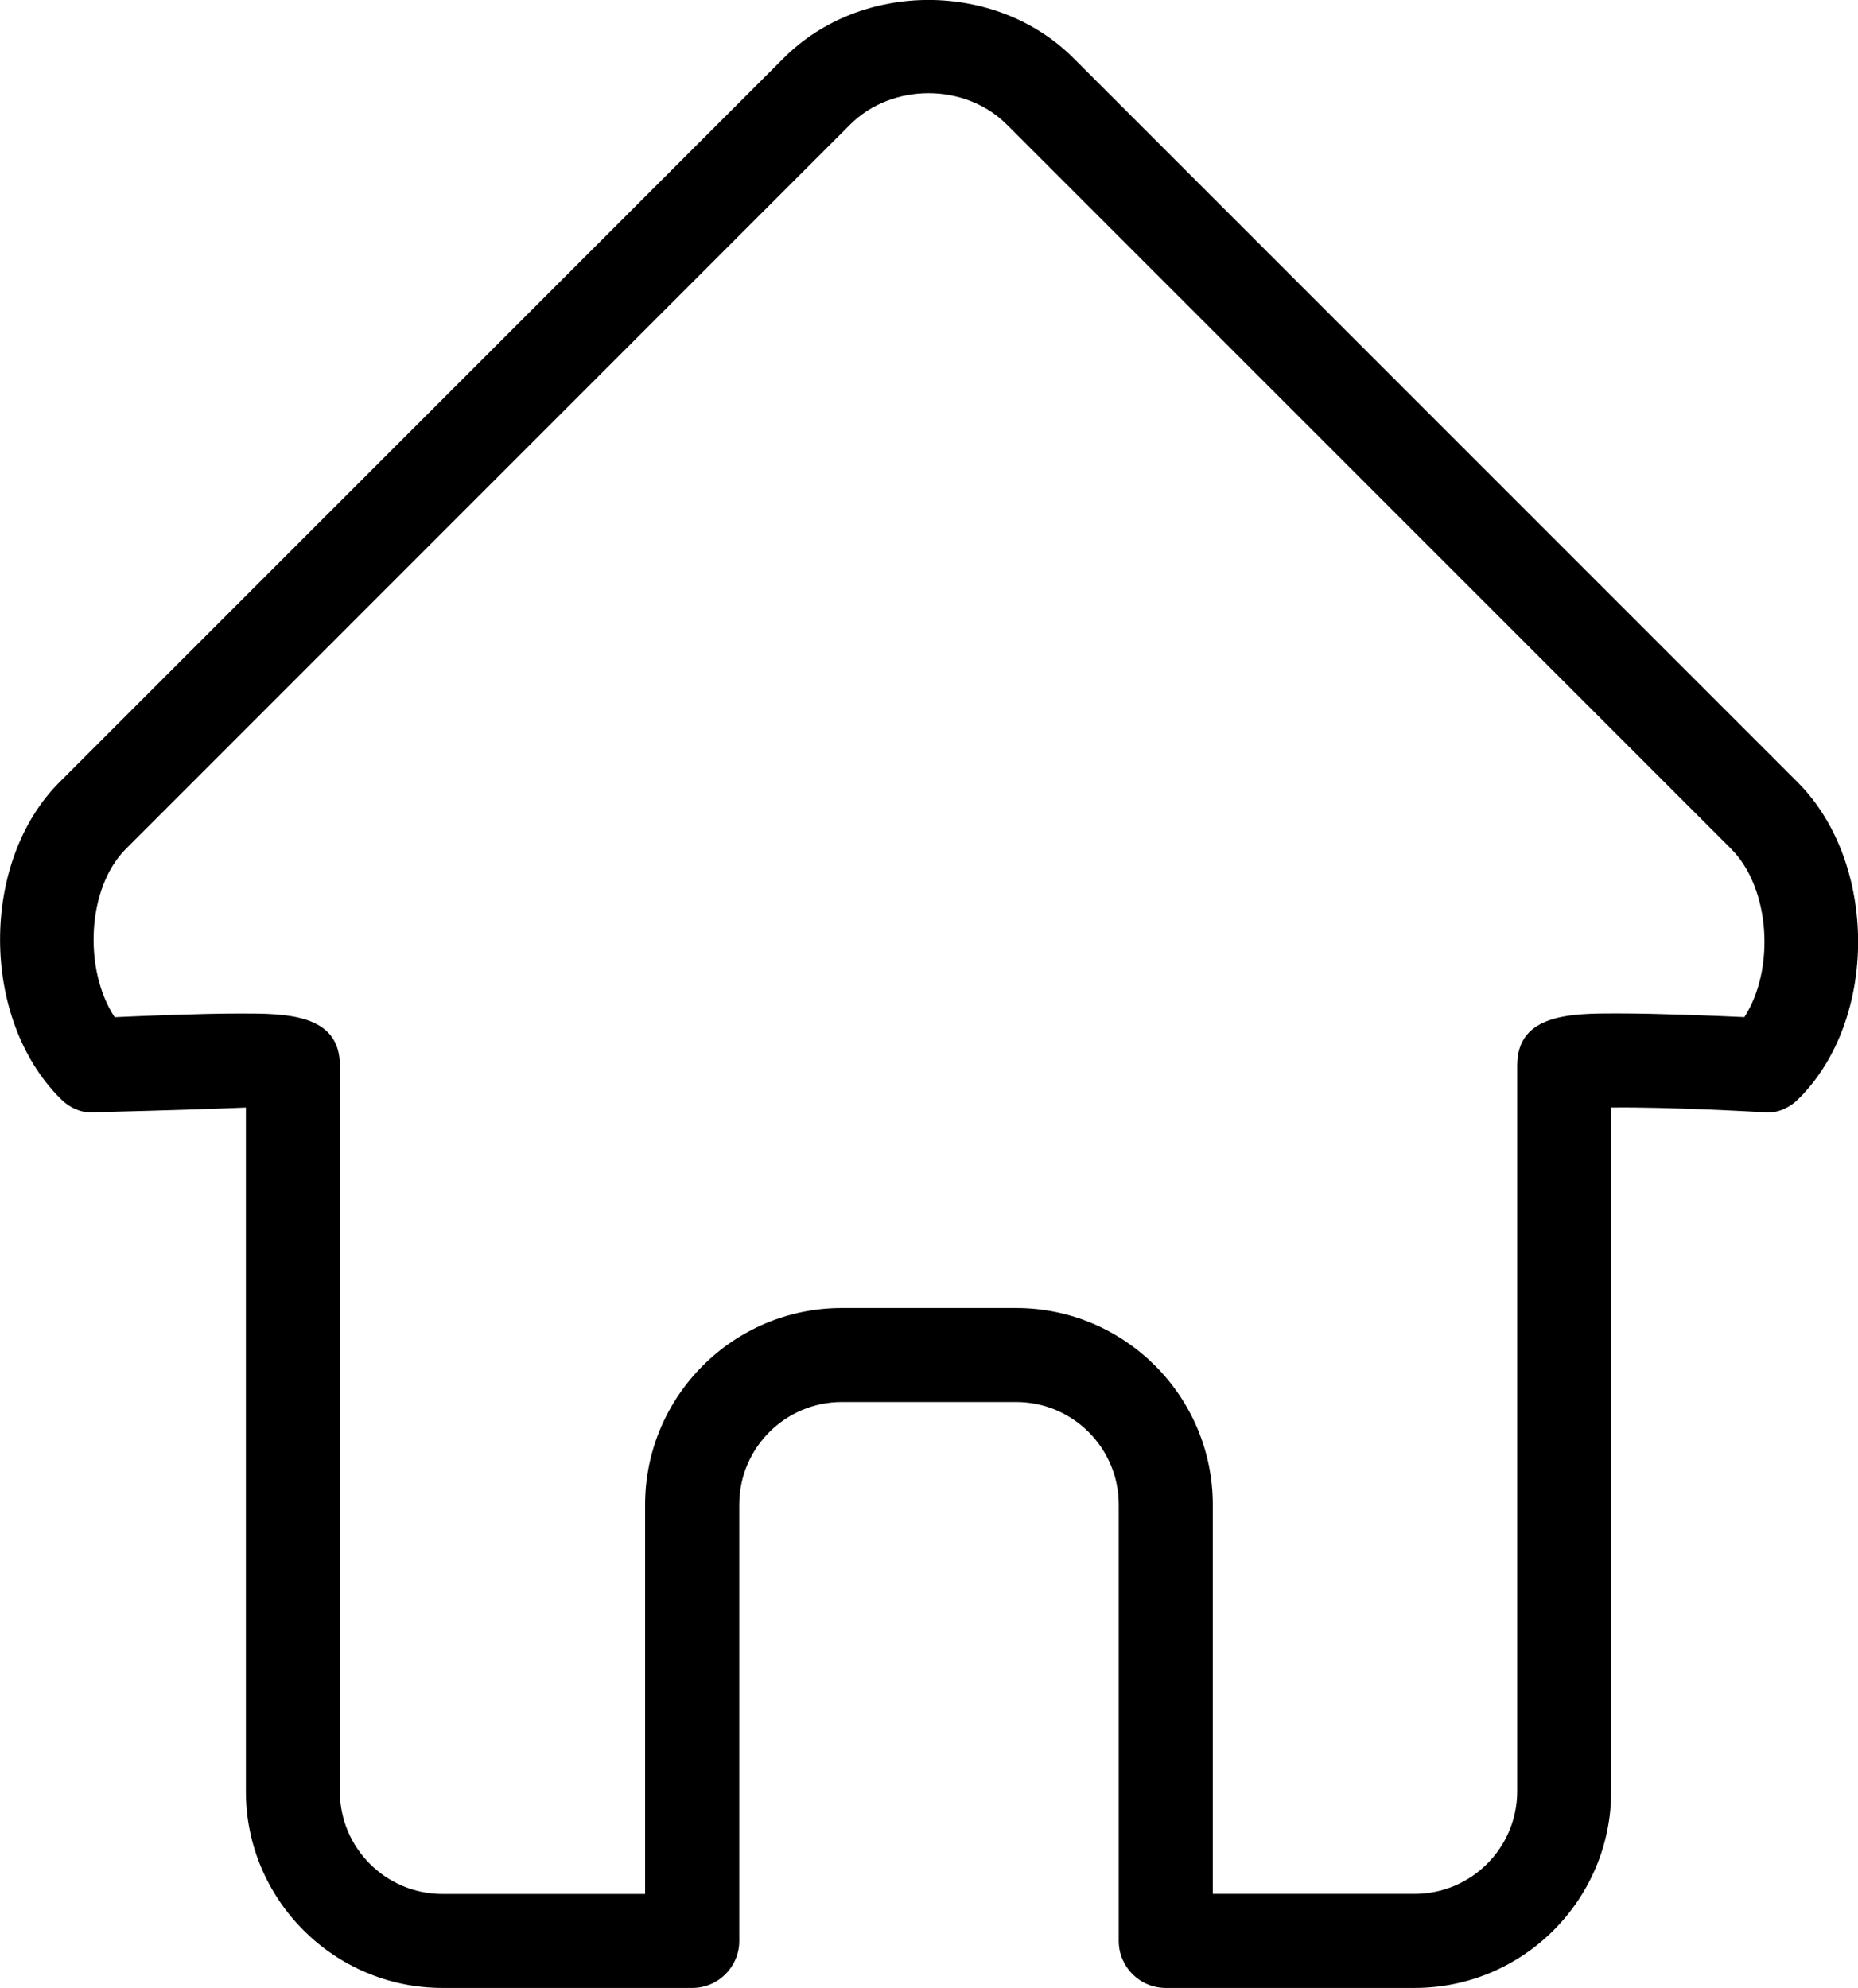 ﻿<?xml version="1.0" encoding="iso-8859-1"?>
<!-- Generator: Adobe Illustrator 18.0.0, SVG Export Plug-In . SVG Version: 6.00 Build 0)  -->
<!DOCTYPE svg PUBLIC "-//W3C//DTD SVG 1.1//EN" "http://www.w3.org/Graphics/SVG/1.1/DTD/svg11.dtd">
<svg version="1.1" id="Capa_1" xmlns="http://www.w3.org/2000/svg" xmlns:xlink="http://www.w3.org/1999/xlink" x="0px" y="0px"
	 viewBox="0 0 19.752 21.134" style="enable-background:new 0 0 19.752 21.134;" xml:space="preserve">
<path d="M15.038,21.134h-2.645c-0.276,0-0.5-0.224-0.5-0.5v-4.639c0-0.601-0.489-1.09-1.09-1.09H8.949
	c-0.601,0-1.09,0.489-1.09,1.09v4.639c0,0.276-0.224,0.5-0.5,0.5H4.704c-1.153,0-2.09-0.938-2.09-2.09v-7.27
	c-0.609,0.026-1.592,0.05-1.593,0.05c-0.146,0.018-0.28-0.045-0.38-0.146c-0.85-0.85-0.854-2.515-0.01-3.361l7.702-7.701
	c0.821-0.822,2.254-0.822,3.077,0l7.701,7.701c0.851,0.853,0.857,2.518,0.013,3.361c-0.1,0.101-0.233,0.164-0.38,0.146
	c-0.003,0-0.988-0.058-1.616-0.05v7.27C17.128,20.197,16.191,21.134,15.038,21.134z M12.894,20.134h2.145
	c0.601,0,1.09-0.489,1.09-1.09v-7.719c0-0.551,0.585-0.551,1.055-0.551c0.44,0,1.029,0.024,1.36,0.039
	c0.327-0.506,0.278-1.369-0.141-1.789l-7.701-7.701c-0.444-0.443-1.218-0.443-1.663,0L1.338,9.025
	c-0.414,0.415-0.453,1.28-0.119,1.789c0.328-0.015,0.91-0.039,1.345-0.039c0.467,0,1.049,0,1.049,0.551v7.719
	c0,0.601,0.489,1.09,1.09,1.09h2.155v-4.139c0-1.152,0.938-2.09,2.09-2.09h1.855c1.152,0,2.09,0.938,2.09,2.09V20.134z"/>
<g>
</g>
<g>
</g>
<g>
</g>
<g>
</g>
<g>
</g>
<g>
</g>
<g>
</g>
<g>
</g>
<g>
</g>
<g>
</g>
<g>
</g>
<g>
</g>
<g>
</g>
<g>
</g>
<g>
</g>
</svg>
